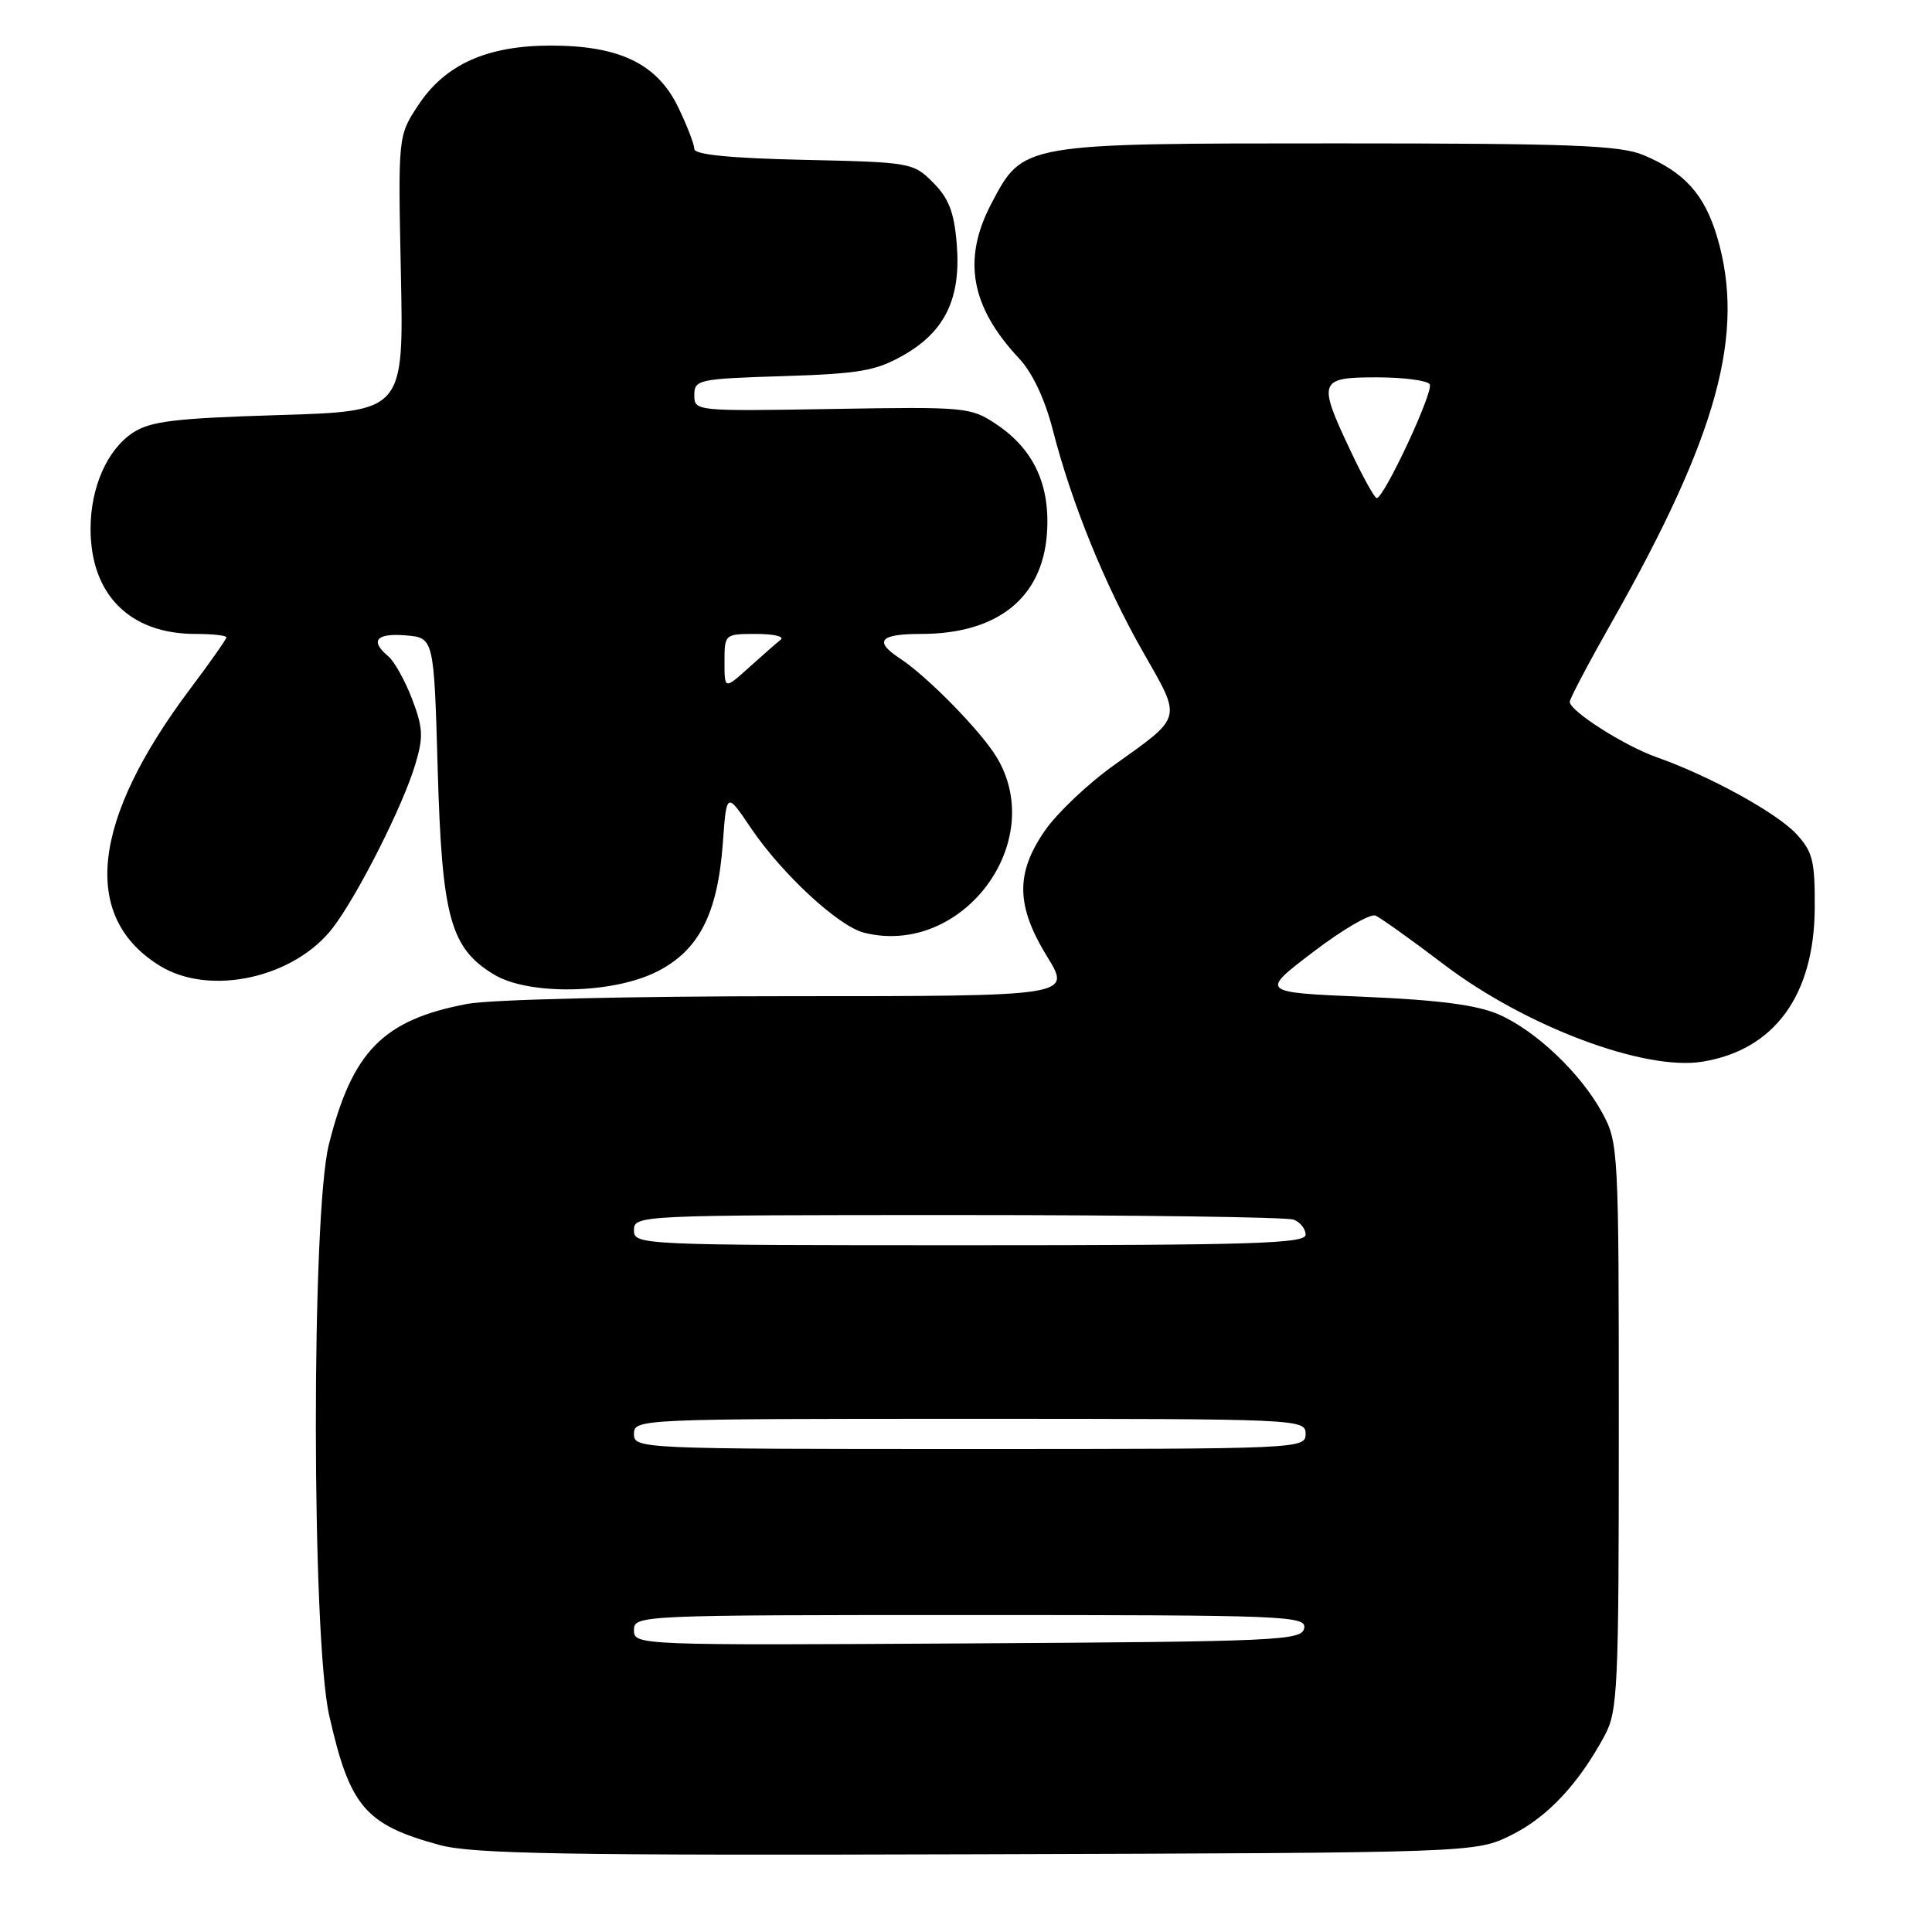 <?xml version="1.0" encoding="UTF-8" standalone="no"?>
<!DOCTYPE svg PUBLIC "-//W3C//DTD SVG 1.1//EN" "http://www.w3.org/Graphics/SVG/1.1/DTD/svg11.dtd" >
<svg xmlns="http://www.w3.org/2000/svg" xmlns:xlink="http://www.w3.org/1999/xlink" version="1.1" viewBox="0 0 256 256">
 <g >
 <path fill="currentColor"
d=" M 200.23 243.17 C 205.01 240.82 209.16 236.40 212.61 230.00 C 214.37 226.75 214.50 223.85 214.50 189.00 C 214.50 152.44 214.45 151.40 212.33 147.50 C 209.47 142.22 203.46 136.51 198.50 134.38 C 195.67 133.16 190.47 132.49 180.73 132.08 C 166.96 131.50 166.96 131.50 173.99 126.15 C 177.85 123.20 181.57 121.03 182.26 121.32 C 182.94 121.62 187.03 124.53 191.34 127.81 C 202.15 136.01 217.89 141.93 225.57 140.68 C 235.10 139.14 240.40 131.90 240.46 120.33 C 240.50 114.04 240.19 112.84 238.00 110.48 C 235.39 107.68 226.48 102.79 219.55 100.35 C 215.24 98.83 208.00 94.22 208.00 92.99 C 208.00 92.59 210.52 87.81 213.60 82.38 C 227.62 57.63 231.31 44.13 227.52 31.37 C 225.85 25.76 223.20 22.82 217.77 20.55 C 214.65 19.25 208.22 19.00 177.28 19.00 C 135.29 19.00 135.58 18.95 131.36 26.98 C 127.48 34.35 128.61 40.65 135.04 47.50 C 136.81 49.40 138.46 52.89 139.51 57.00 C 141.99 66.66 146.40 77.52 151.47 86.41 C 156.63 95.45 156.79 94.83 147.58 101.41 C 144.18 103.83 140.08 107.72 138.47 110.04 C 134.54 115.71 134.62 120.03 138.76 126.77 C 141.98 132.00 141.98 132.00 104.63 132.00 C 83.52 132.00 64.94 132.44 61.92 133.02 C 50.77 135.13 46.68 139.29 43.58 151.64 C 41.25 160.88 41.29 216.95 43.62 227.30 C 46.35 239.39 48.38 241.78 58.24 244.47 C 62.60 245.66 74.86 245.87 129.50 245.70 C 195.50 245.50 195.50 245.50 200.23 243.17 Z  M 87.04 128.75 C 92.61 125.94 95.09 121.11 95.78 111.72 C 96.27 104.93 96.27 104.93 99.50 109.72 C 103.60 115.79 111.10 122.74 114.50 123.59 C 127.46 126.84 138.93 111.60 132.03 100.28 C 129.91 96.81 122.89 89.64 119.25 87.25 C 115.75 84.95 116.56 84.00 122.03 84.00 C 132.13 84.00 138.09 79.27 138.72 70.76 C 139.20 64.31 137.00 59.54 132.01 56.21 C 128.63 53.95 127.98 53.89 110.26 54.19 C 92.16 54.50 92.00 54.48 92.00 52.36 C 92.00 50.31 92.52 50.19 103.75 49.84 C 113.91 49.52 116.07 49.14 119.71 47.07 C 125.25 43.92 127.37 39.48 126.77 32.30 C 126.43 28.11 125.71 26.26 123.64 24.19 C 121.02 21.55 120.66 21.49 106.48 21.18 C 96.73 20.96 92.00 20.49 92.00 19.74 C 92.00 19.13 91.04 16.64 89.86 14.20 C 87.08 8.46 82.09 6.04 73.00 6.04 C 64.53 6.04 59.01 8.52 55.43 13.92 C 52.74 18.00 52.74 18.00 53.12 36.25 C 53.50 54.50 53.50 54.50 36.95 55.00 C 23.17 55.42 19.94 55.81 17.62 57.33 C 14.21 59.57 12.00 64.57 12.00 70.07 C 12.00 78.79 17.20 84.00 25.90 84.00 C 28.16 84.00 30.00 84.20 30.00 84.45 C 30.00 84.69 27.86 87.74 25.25 91.21 C 12.07 108.73 10.67 121.56 21.24 128.01 C 27.88 132.05 39.05 129.56 44.13 122.90 C 47.44 118.55 53.40 106.76 55.03 101.28 C 56.12 97.66 56.06 96.44 54.60 92.61 C 53.66 90.16 52.24 87.62 51.45 86.96 C 48.98 84.91 49.84 83.87 53.75 84.19 C 57.50 84.50 57.50 84.50 58.00 102.00 C 58.56 121.54 59.67 125.61 65.42 129.11 C 70.00 131.91 81.15 131.72 87.04 128.75 Z  M 84.00 216.01 C 84.00 214.03 84.59 214.00 128.57 214.00 C 170.49 214.00 173.13 214.10 172.81 215.75 C 172.50 217.38 169.45 217.52 128.24 217.76 C 84.50 218.02 84.00 218.00 84.00 216.01 Z  M 84.00 190.00 C 84.00 188.03 84.67 188.00 128.50 188.00 C 172.33 188.00 173.00 188.03 173.00 190.00 C 173.00 191.97 172.33 192.00 128.50 192.00 C 84.67 192.00 84.00 191.97 84.00 190.00 Z  M 84.00 163.00 C 84.00 161.03 84.67 161.00 126.92 161.00 C 150.52 161.00 170.55 161.27 171.42 161.61 C 172.29 161.94 173.00 162.84 173.00 163.61 C 173.00 164.78 165.87 165.00 128.50 165.00 C 84.67 165.00 84.00 164.97 84.00 163.00 Z  M 178.96 59.75 C 174.57 50.47 174.74 50.00 182.44 50.00 C 185.98 50.00 189.14 50.42 189.45 50.92 C 190.01 51.83 183.40 66.00 182.42 66.00 C 182.14 66.00 180.58 63.19 178.96 59.75 Z  M 96.00 87.69 C 96.00 84.02 96.03 84.00 100.20 84.00 C 102.51 84.00 103.97 84.34 103.45 84.76 C 102.93 85.17 101.04 86.83 99.25 88.44 C 96.00 91.37 96.00 91.37 96.00 87.69 Z "/>
</g>
</svg>
